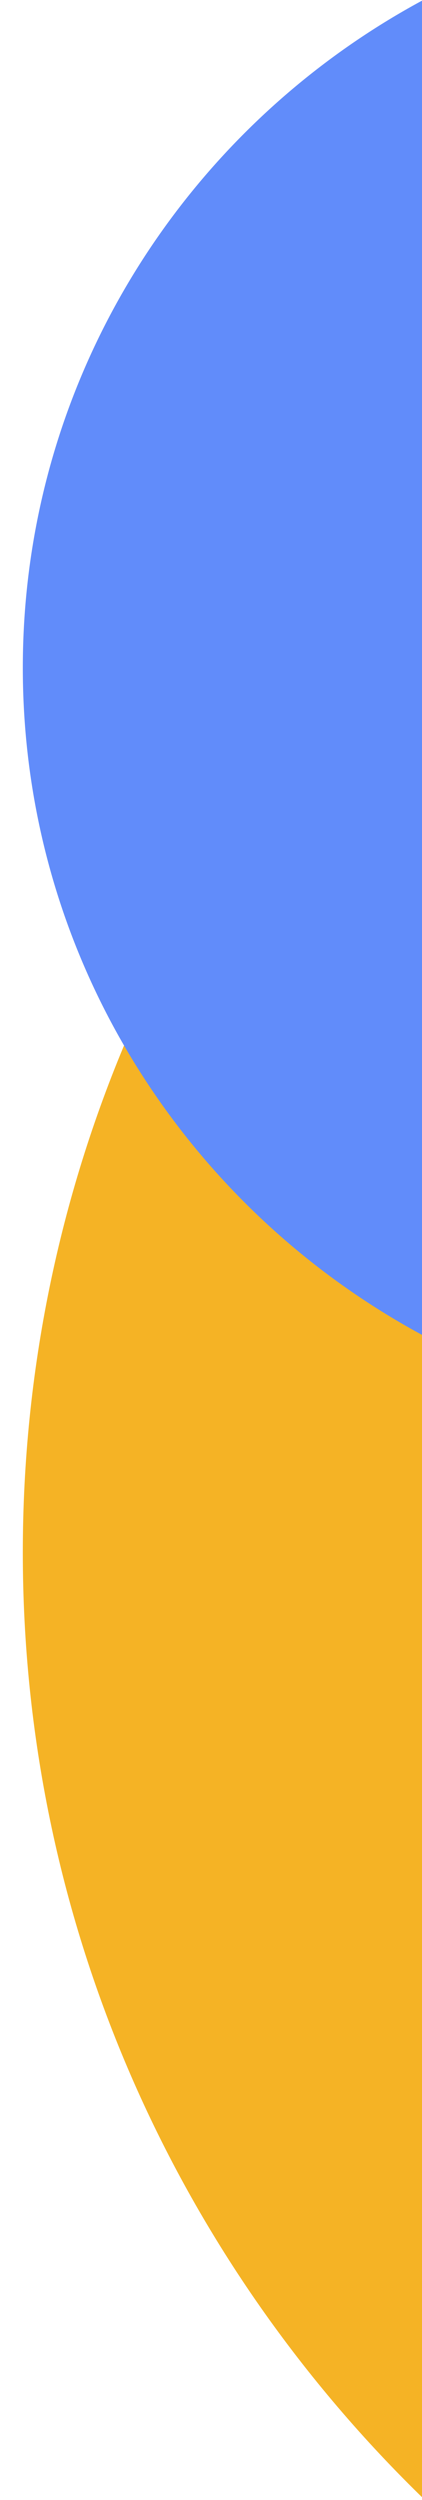 <svg version="1.1" id="Слой_1" xmlns="http://www.w3.org/2000/svg" x="0" y="0" width="37" height="219" xml:space="preserve"><style>.st0{fill:#f5b325}.st1{fill:#618cfa}</style><path class="st0" d="M-424.2 20c64.3.4 116.2 52.2 116.2 116 0 64.1-52.4 116-117 116h.8V20z"/><path class="st1" d="M-374.6-8c36.8.2 66.6 29.9 66.6 66.5 0 36.7-30 66.5-67 66.5h.4V-8z"/><path class="st0" d="M118.2 20C53.9 20.4 2 72.2 2 136c0 64.1 52.4 116 117 116h-.8V20z"/><path class="st1" d="M68.6-8C31.8-7.8 2 21.9 2 58.5 2 95.2 32 125 69 125h-.4V-8z"/></svg>
